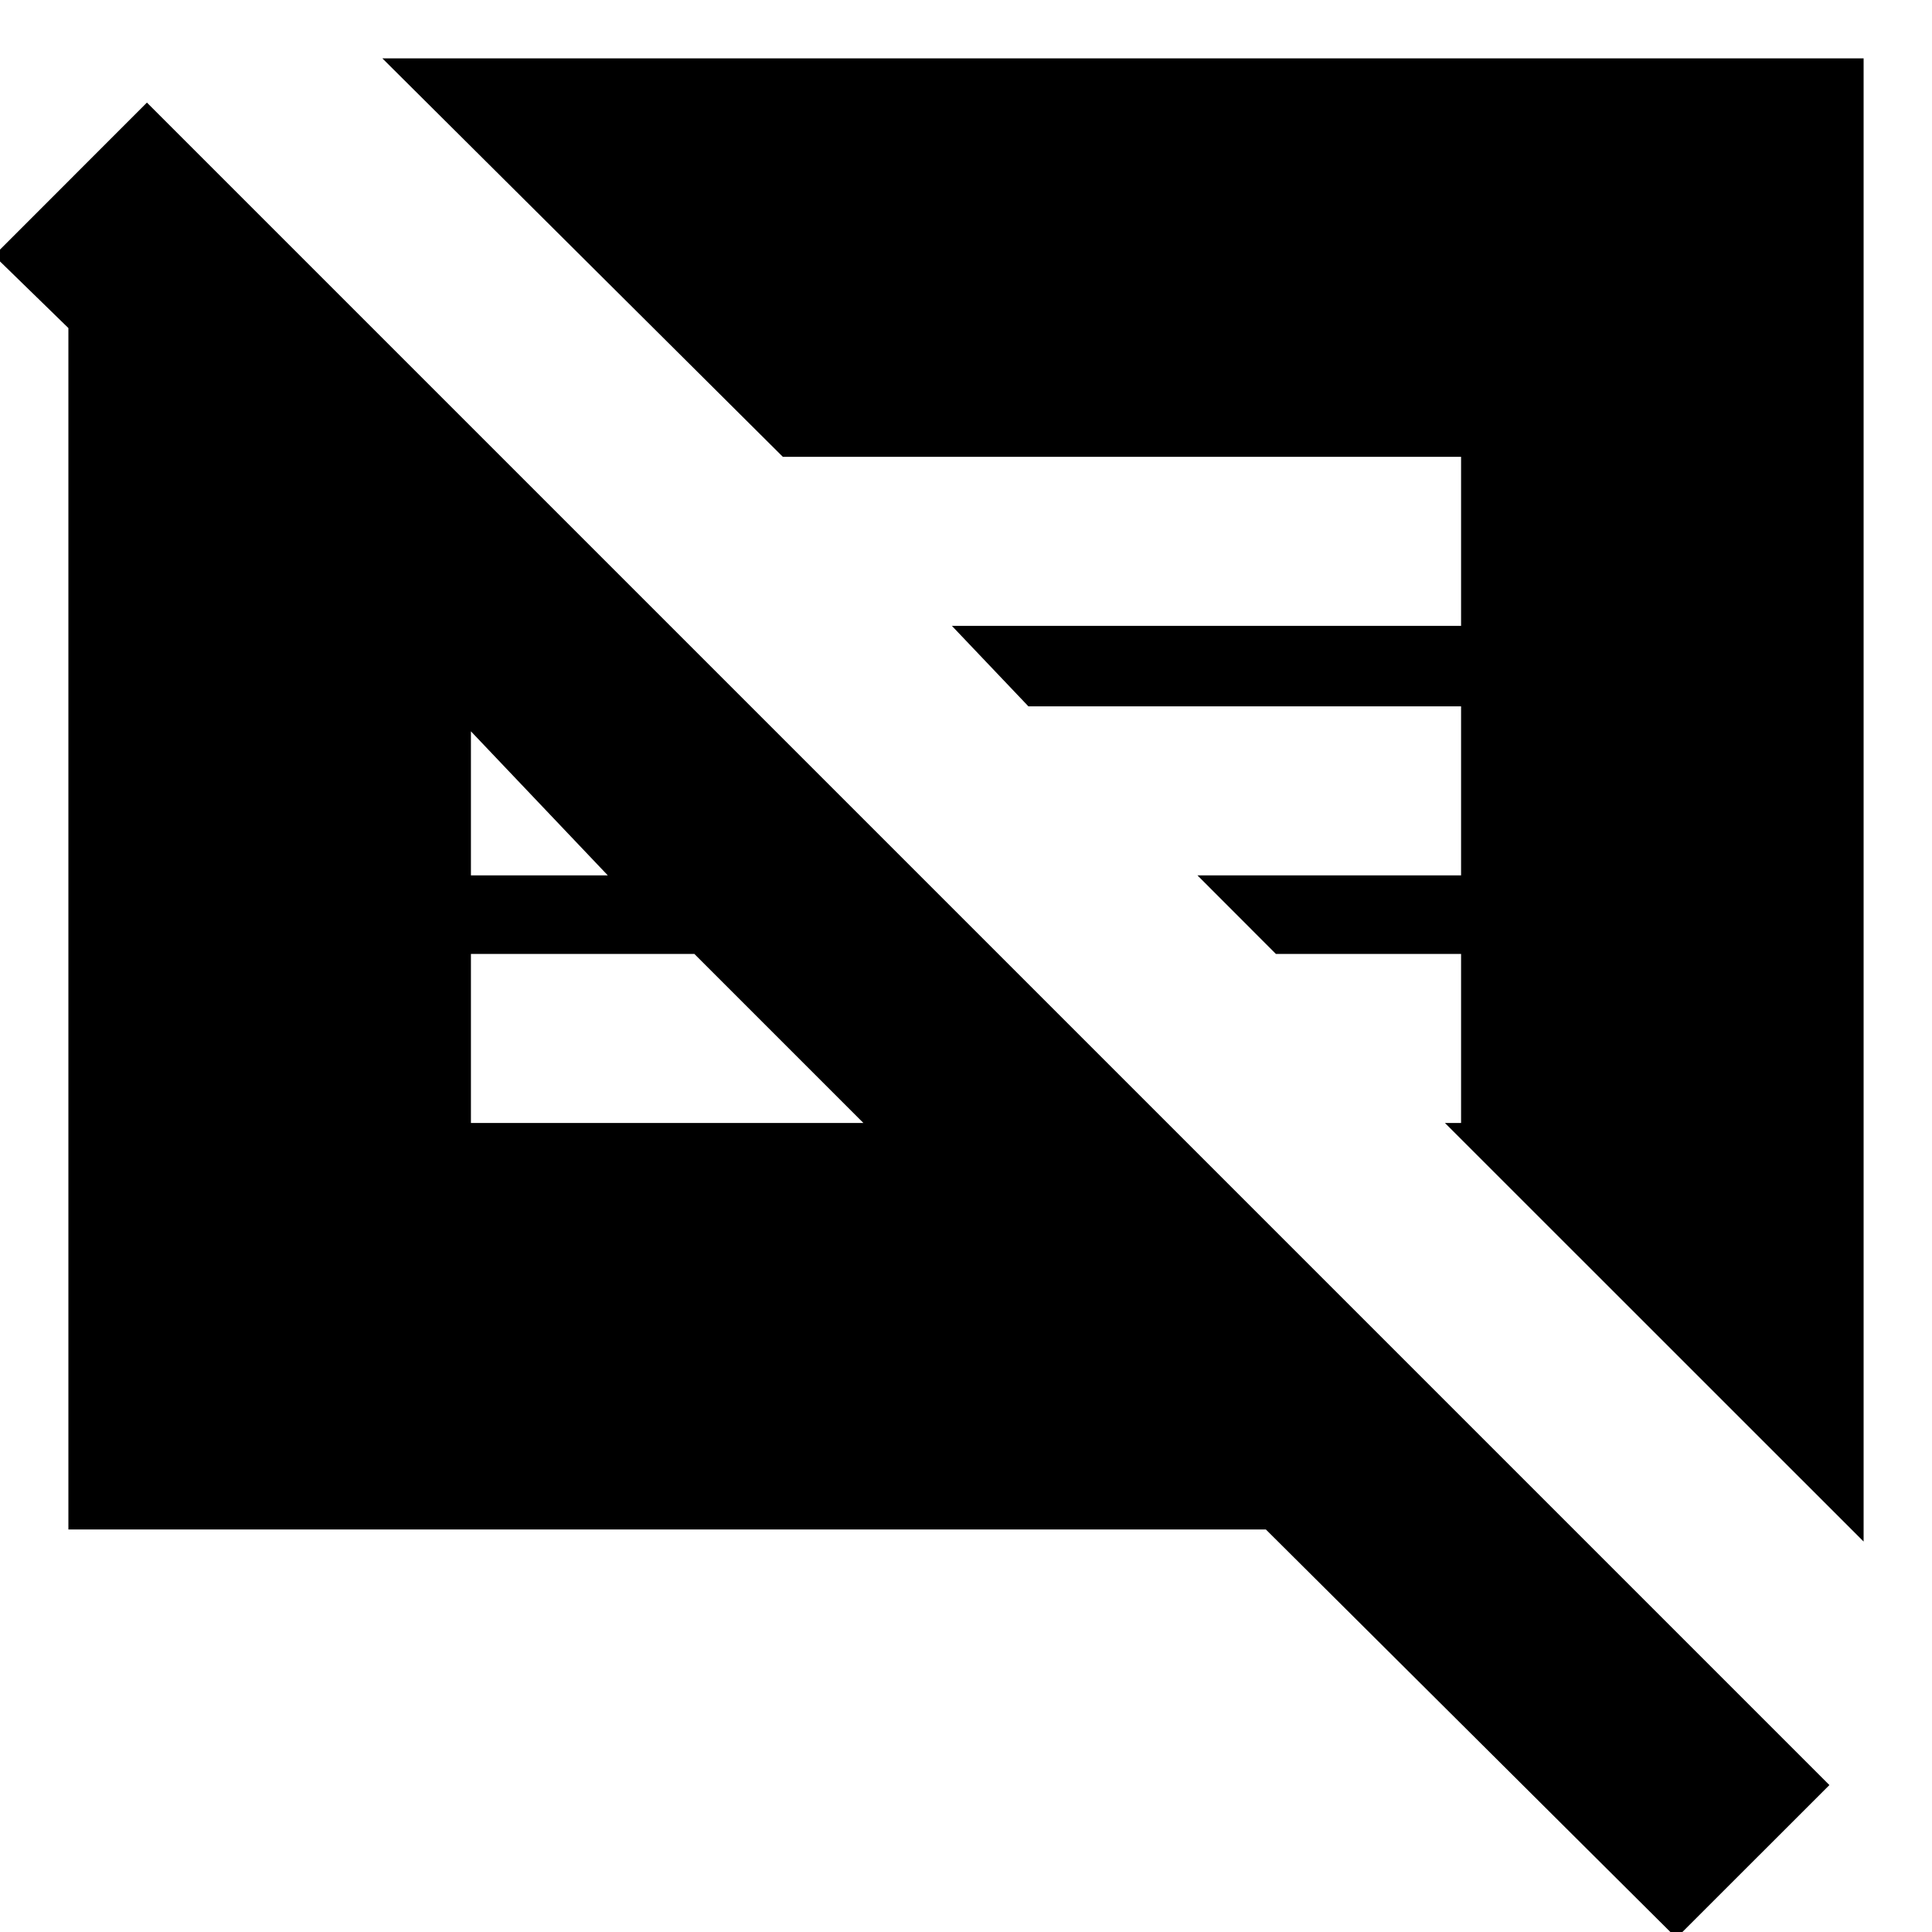 <svg xmlns="http://www.w3.org/2000/svg" height="20" width="20"><path d="m17.354 20.062-4.25-4.229H.708V3.396l-.77-.75 1.583-1.584 17.417 17.417Zm1.938-4.104-4.334-4.333h.167v-1.75h-1.917l-.812-.813h2.729v-1.75h-4.479l-.792-.833h5.271v-1.75H8.104L3.958.604h15.334ZM4.875 11.625h4.063l-1.75-1.75H4.875Zm0-2.563h1.417L4.729 7.417h.146Z"/></svg>